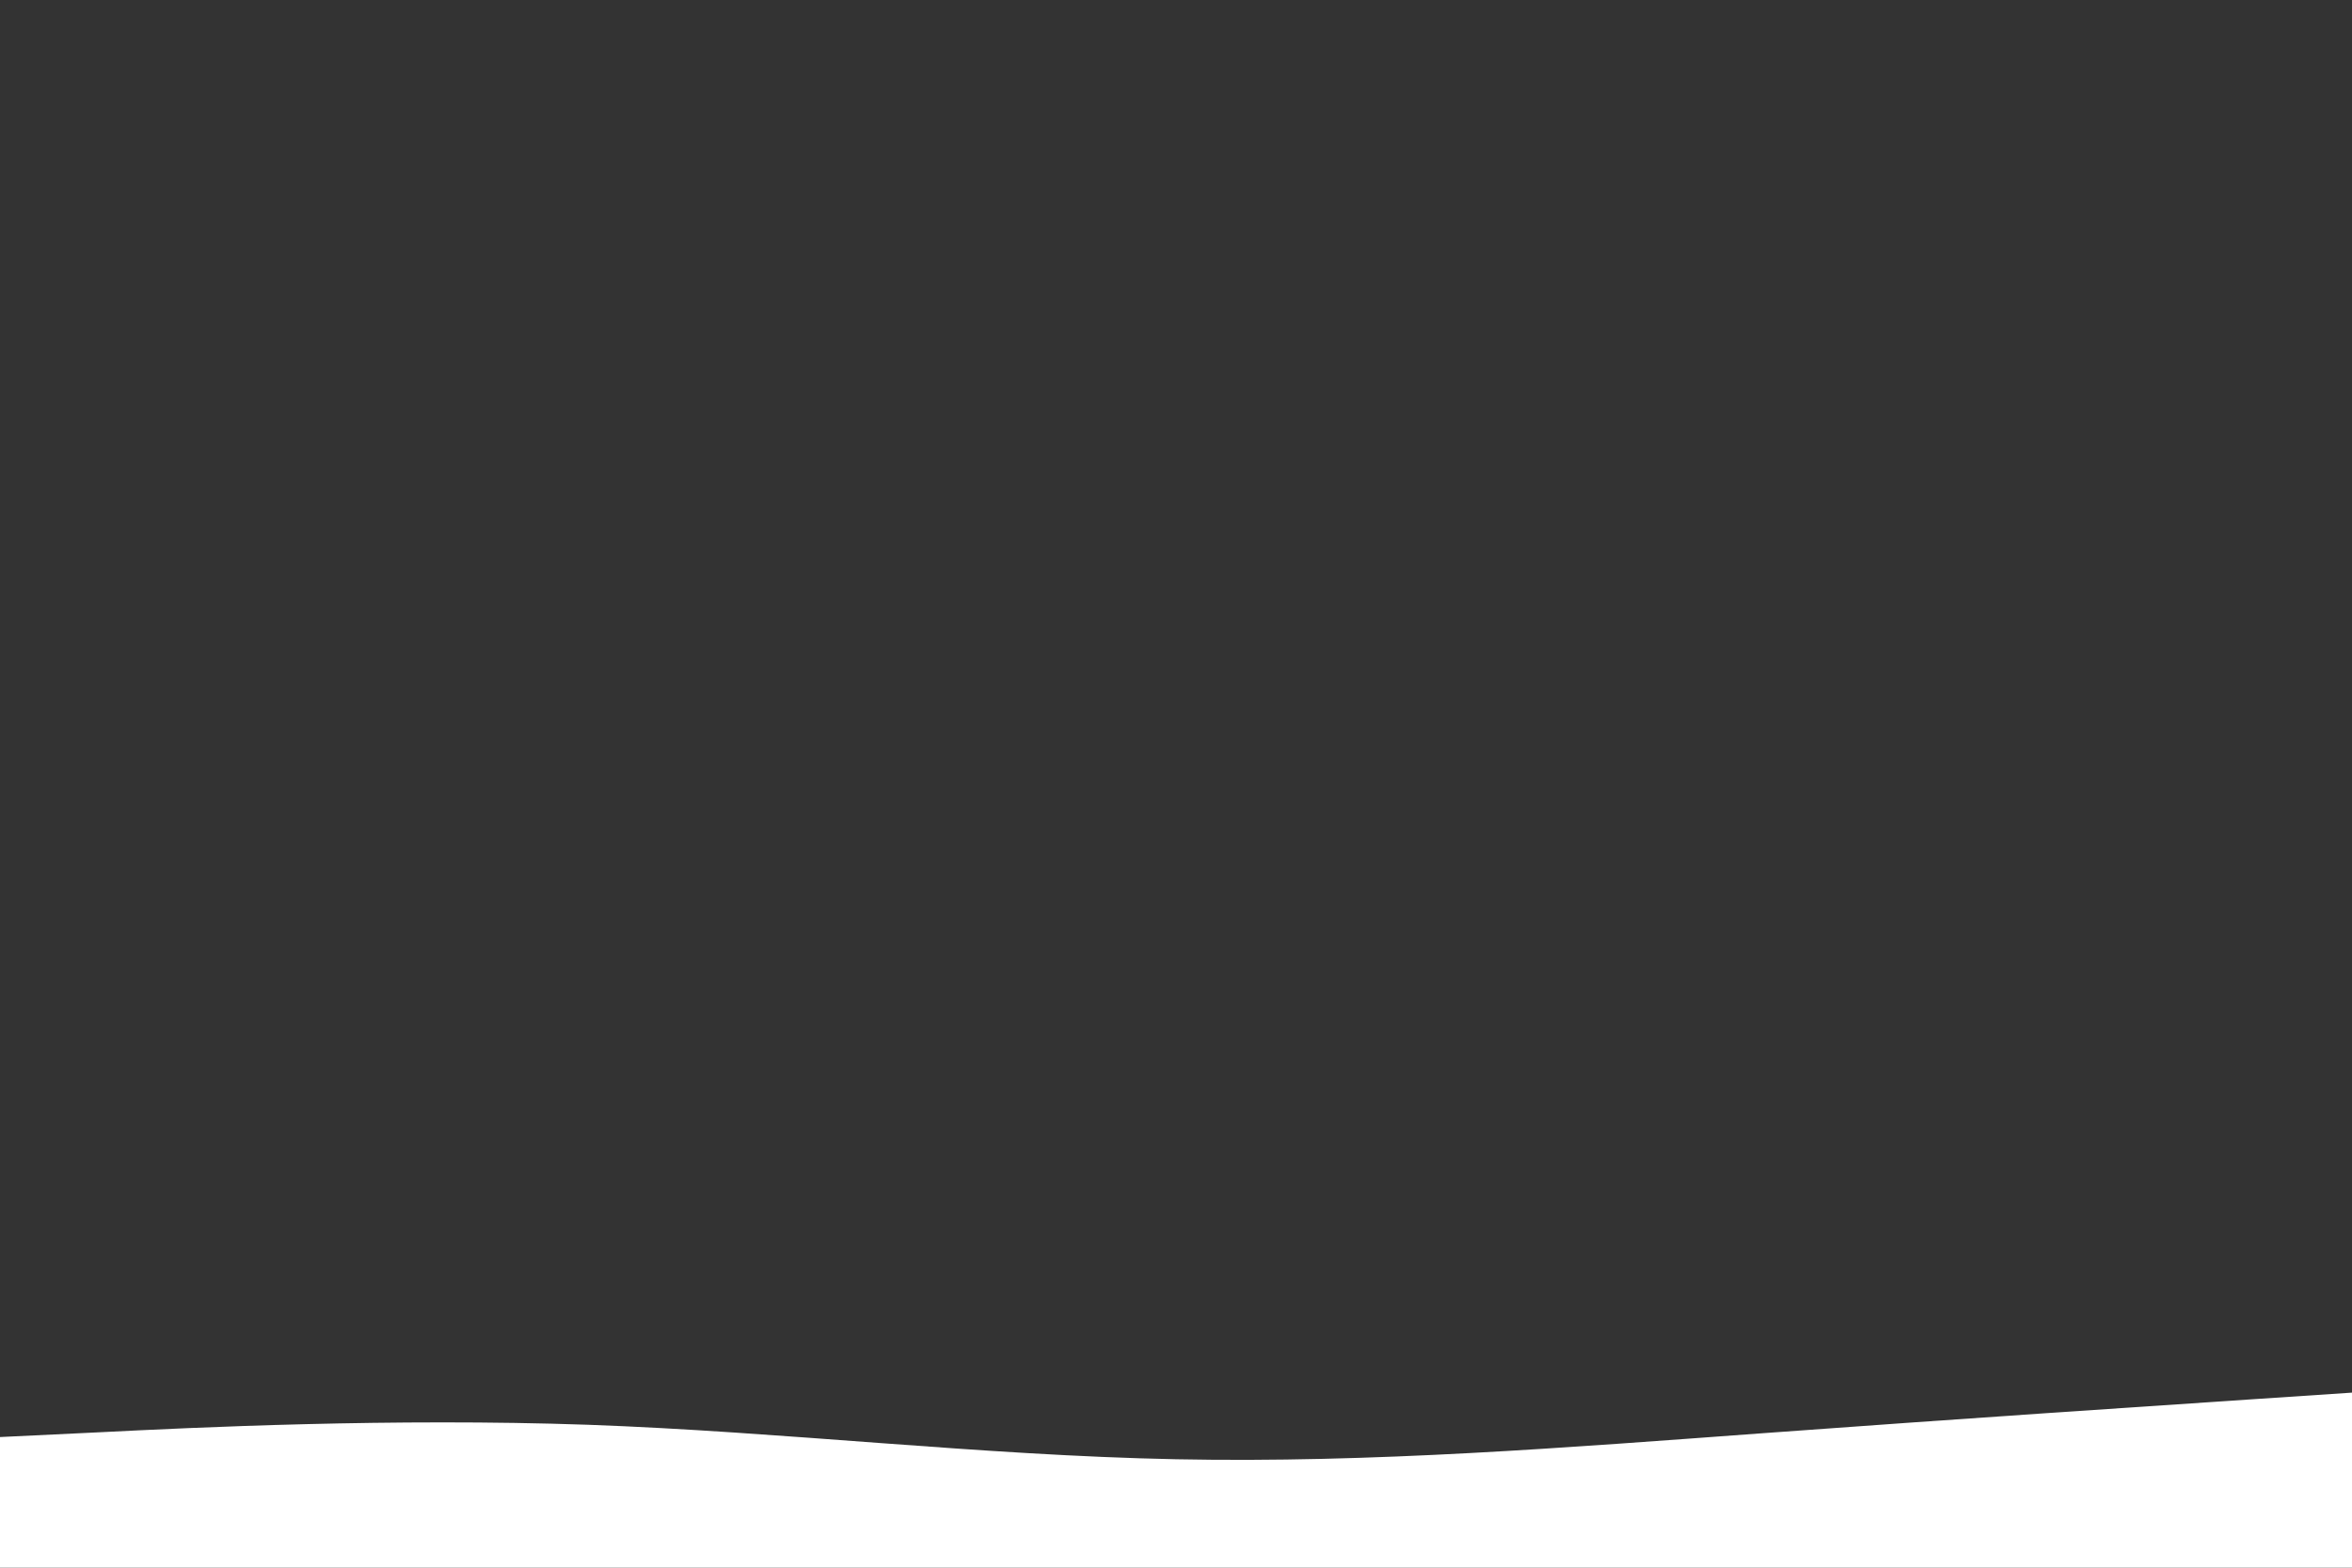 <svg id="visual" viewBox="0 0 900 600" width="900" height="600" xmlns="http://www.w3.org/2000/svg" xmlns:xlink="http://www.w3.org/1999/xlink" version="1.1"><rect x="0" y="0" width="900" height="600" fill="#333333" stroke="none"/><path d="M0 550L37.5 548.2C75 546.3 150 542.7 225 545.3C300 548 375 557 450 558.5C525 560 600 554 675 548.5C750 543 825 538 862.5 535.5L900 533L900 601L862.5 601C825 601 750 601 675 601C600 601 525 601 450 601C375 601 300 601 225 601C150 601 75 601 37.5 601L0 601Z" fill="#ffffff" stroke-linecap="round" stroke-linejoin="miter"></path></svg>